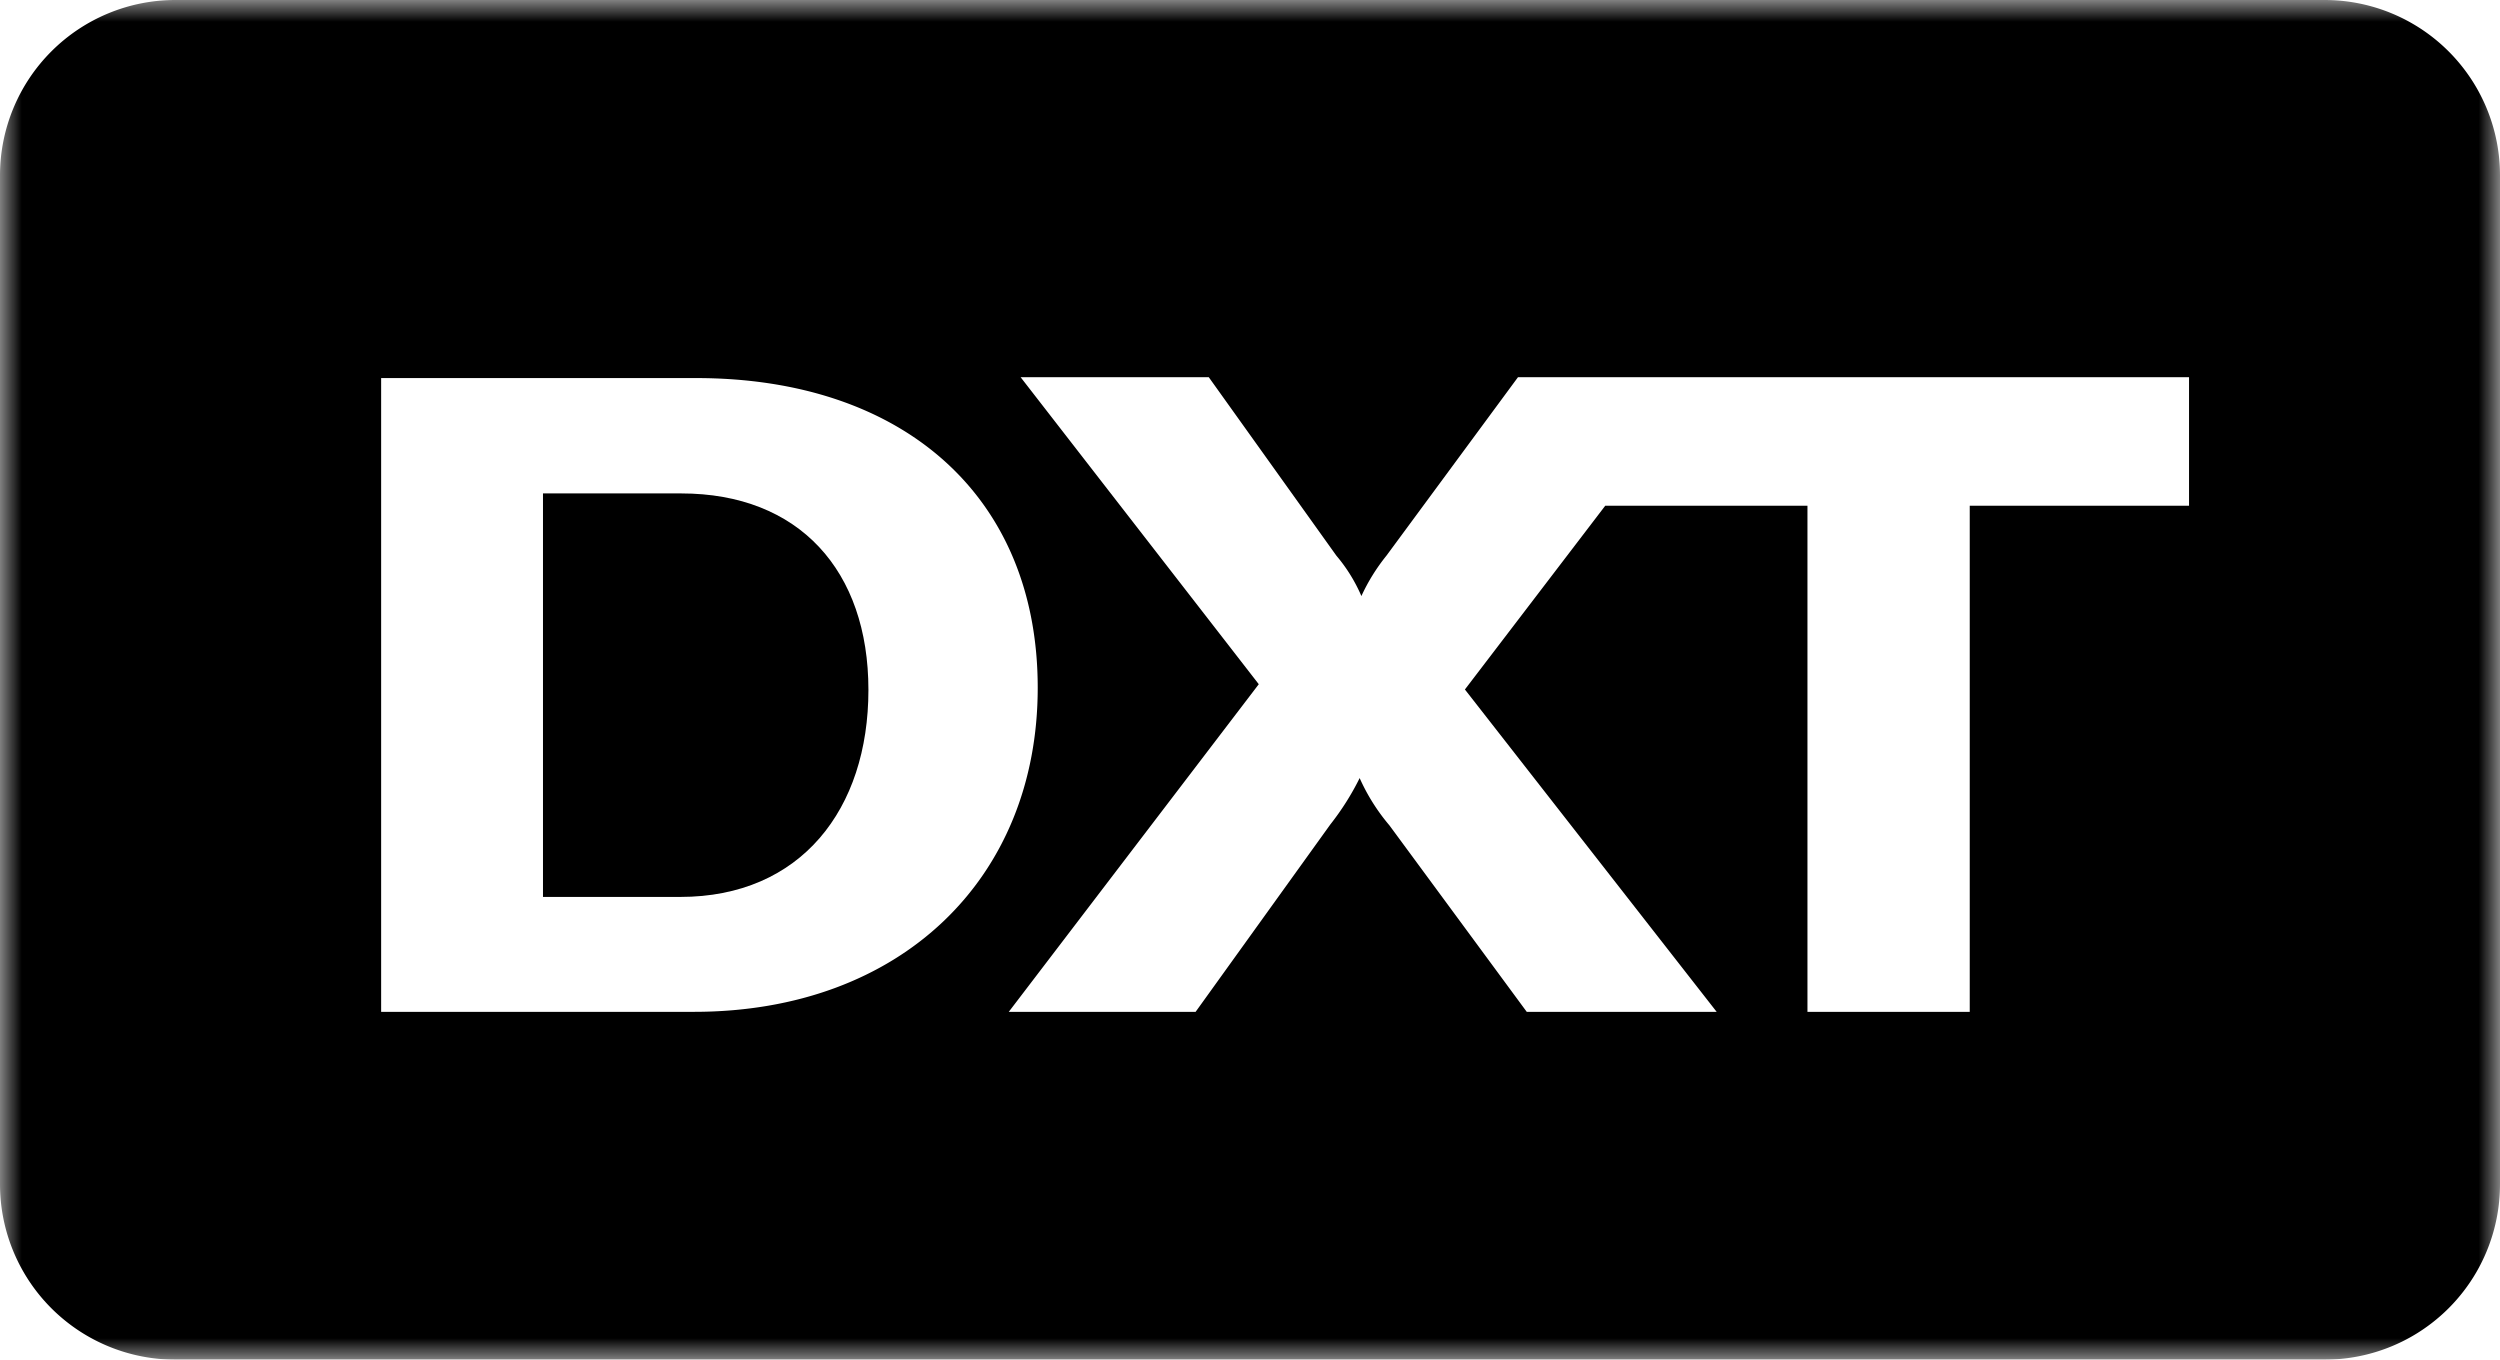 <svg xmlns="http://www.w3.org/2000/svg" xmlns:xlink="http://www.w3.org/1999/xlink" width="57" height="31" viewBox="0 0 57 31">
    <defs>
        <path id="a" d="M57 31V0H0v31z"/>
    </defs>
    <g fill="none" fill-rule="evenodd">
        <mask id="b" fill="#fff">
            <use xlink:href="#a"/>
        </mask>
        <path fill="#000" d="M49.91 11.53h-5v11.54h-3.7V11.53H36.6l-3.2 4.19 5.74 7.35h-4.33l-3.13-4.25a4.506 4.506 0 0 1-.68-1.08c-.186.376-.41.73-.67 1.06l-3.07 4.27H23l5.7-7.47-5.43-7h4.29l2.91 4.07c.235.277.426.587.57.92.151-.33.343-.638.57-.92l3-4.07h15.3v2.93zM15.82 23.07H8.69V8.62h7.18c4.74 0 7.79 2.71 7.79 7.06s-3.12 7.39-7.84 7.39zM53 0H4a4 4 0 0 0-4 4v23a4 4 0 0 0 4 4h49a4 4 0 0 0 4-4V4a4 4 0 0 0-4-4z" mask="url(#b)"/>
        <path fill="#000" d="M15.53 11.25h-3.15v9.2h3.13c2.75 0 4.29-2 4.29-4.72 0-2.72-1.58-4.48-4.27-4.48"/>
    </g>
</svg>

